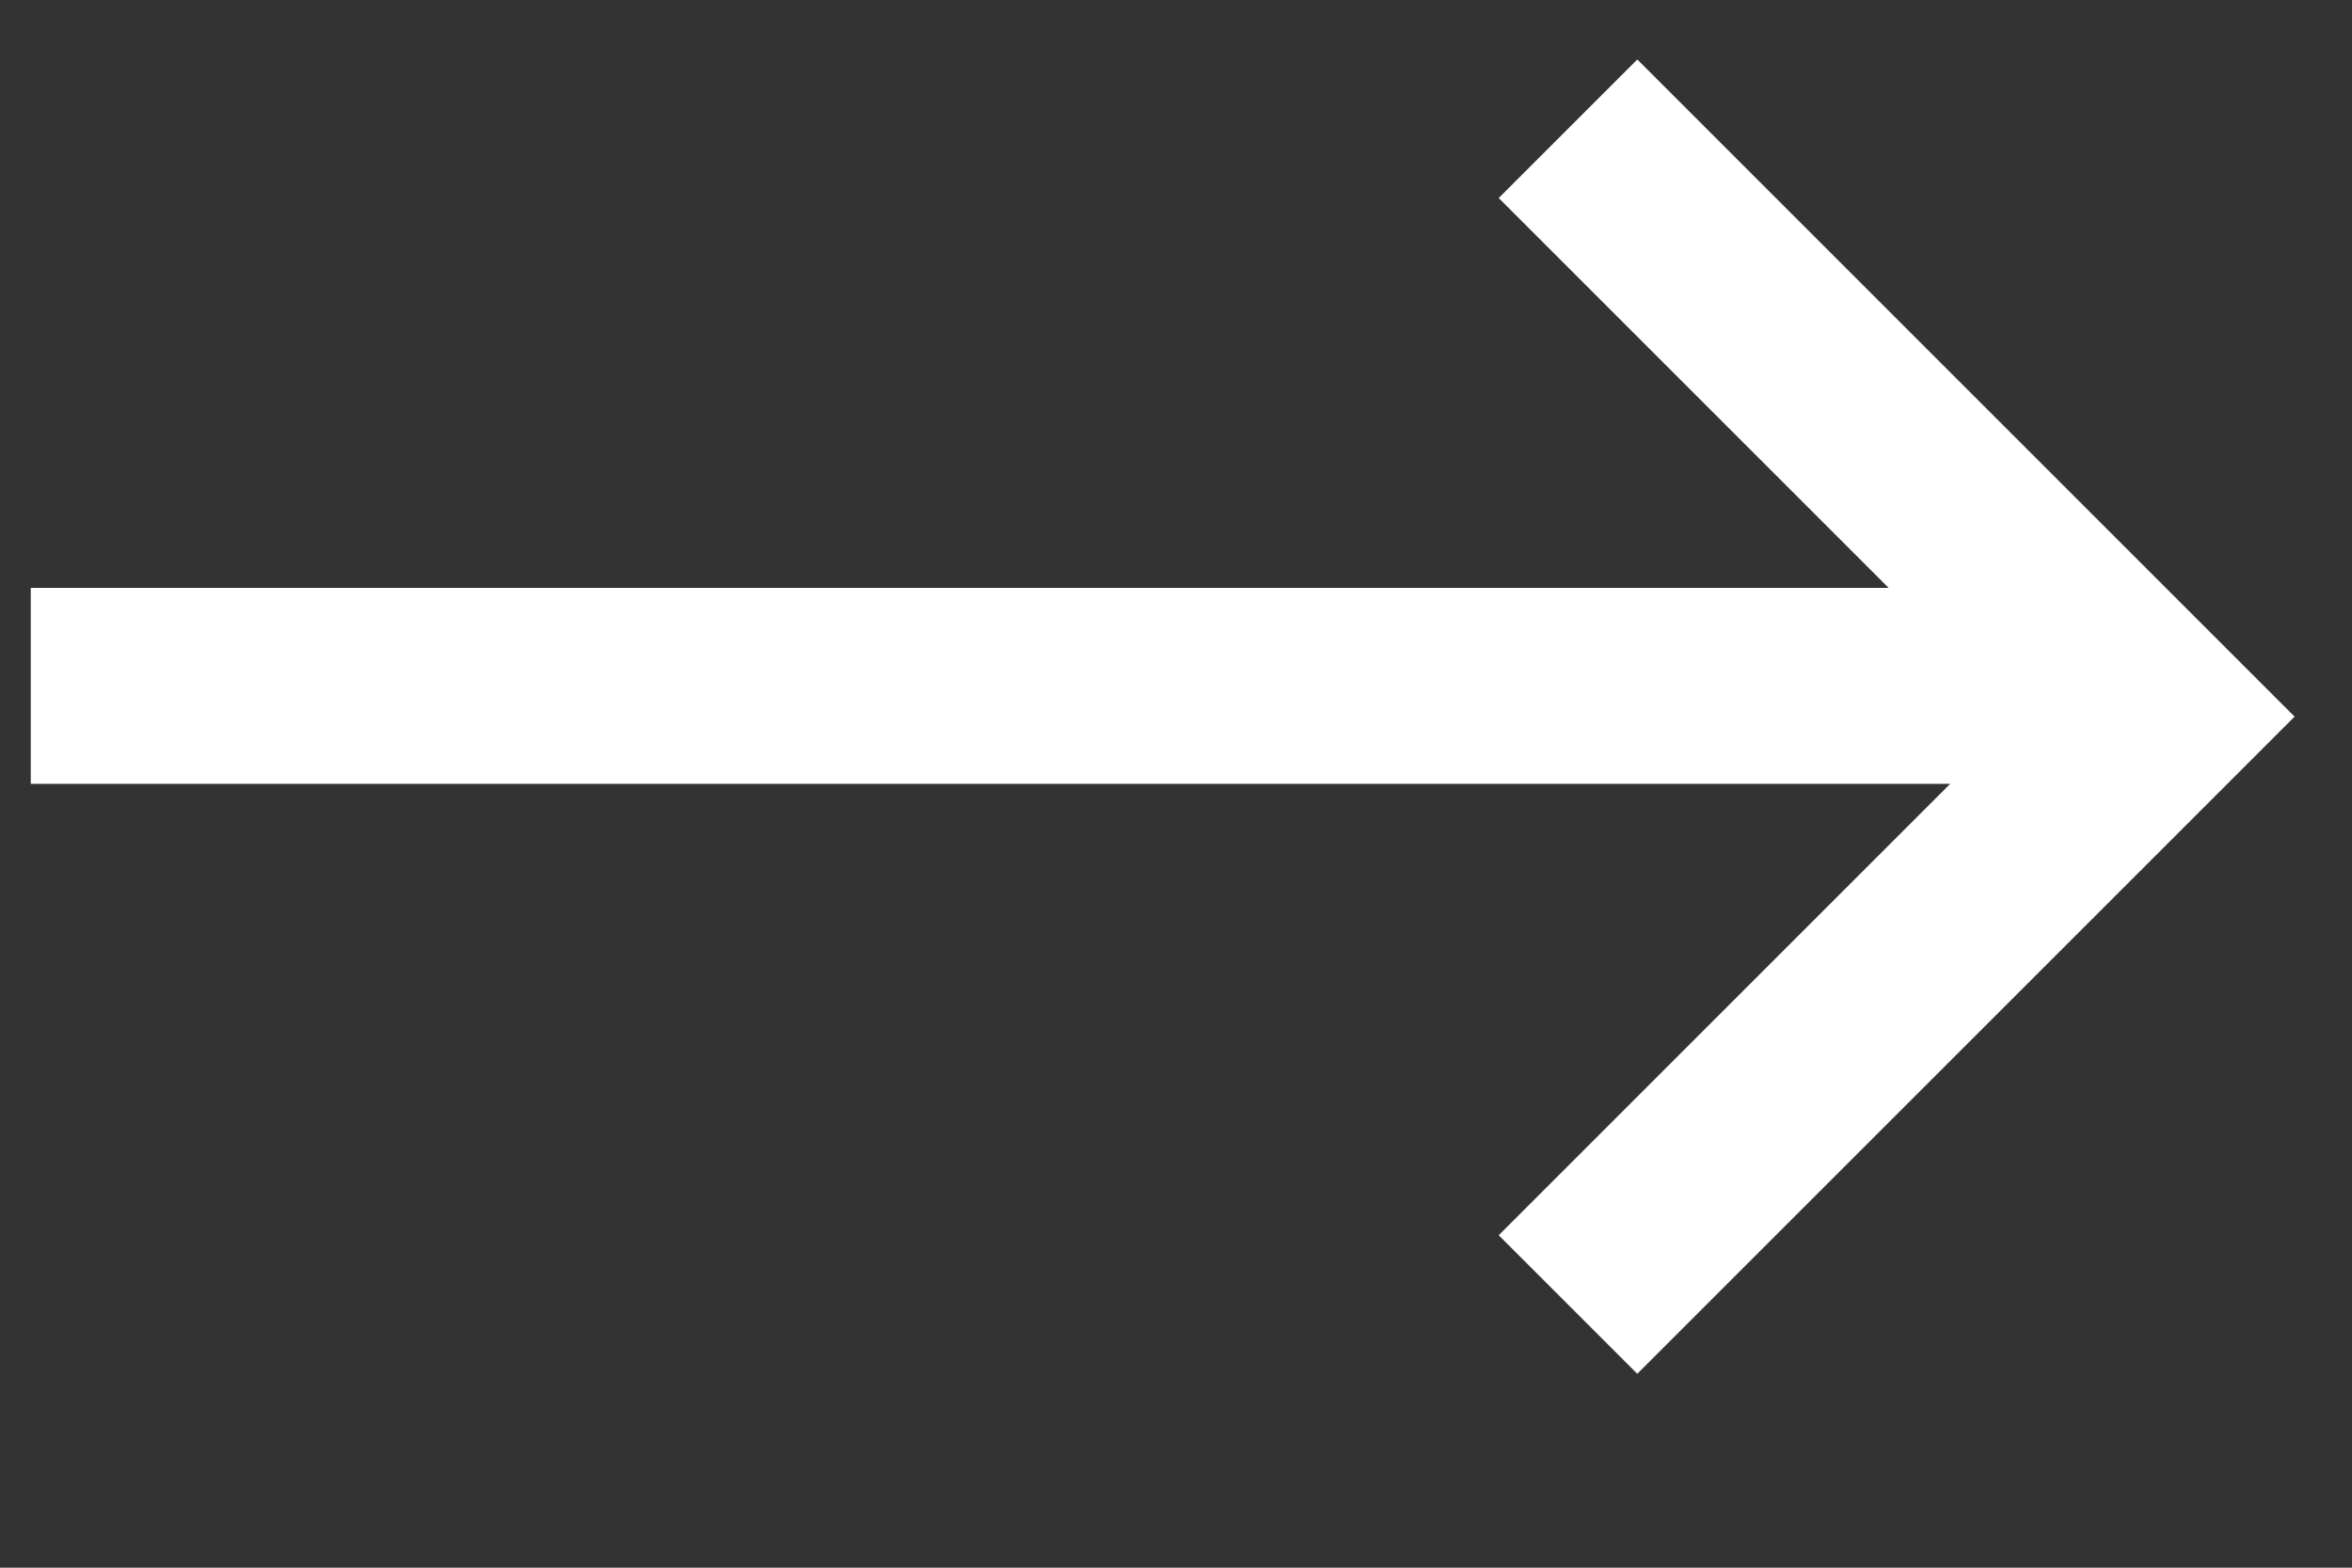 <svg width="12" height="8" viewBox="0 0 12 8" fill="none" xmlns="http://www.w3.org/2000/svg">
<rect x="0" y="0" width="12" height="8" fill="#333333" stroke="none"/>
<path d="M0.157 3.5H10.657" stroke="white"/>
<path d="M8 0.657L11 3.657L8 6.657" stroke="white"/>
</svg>

